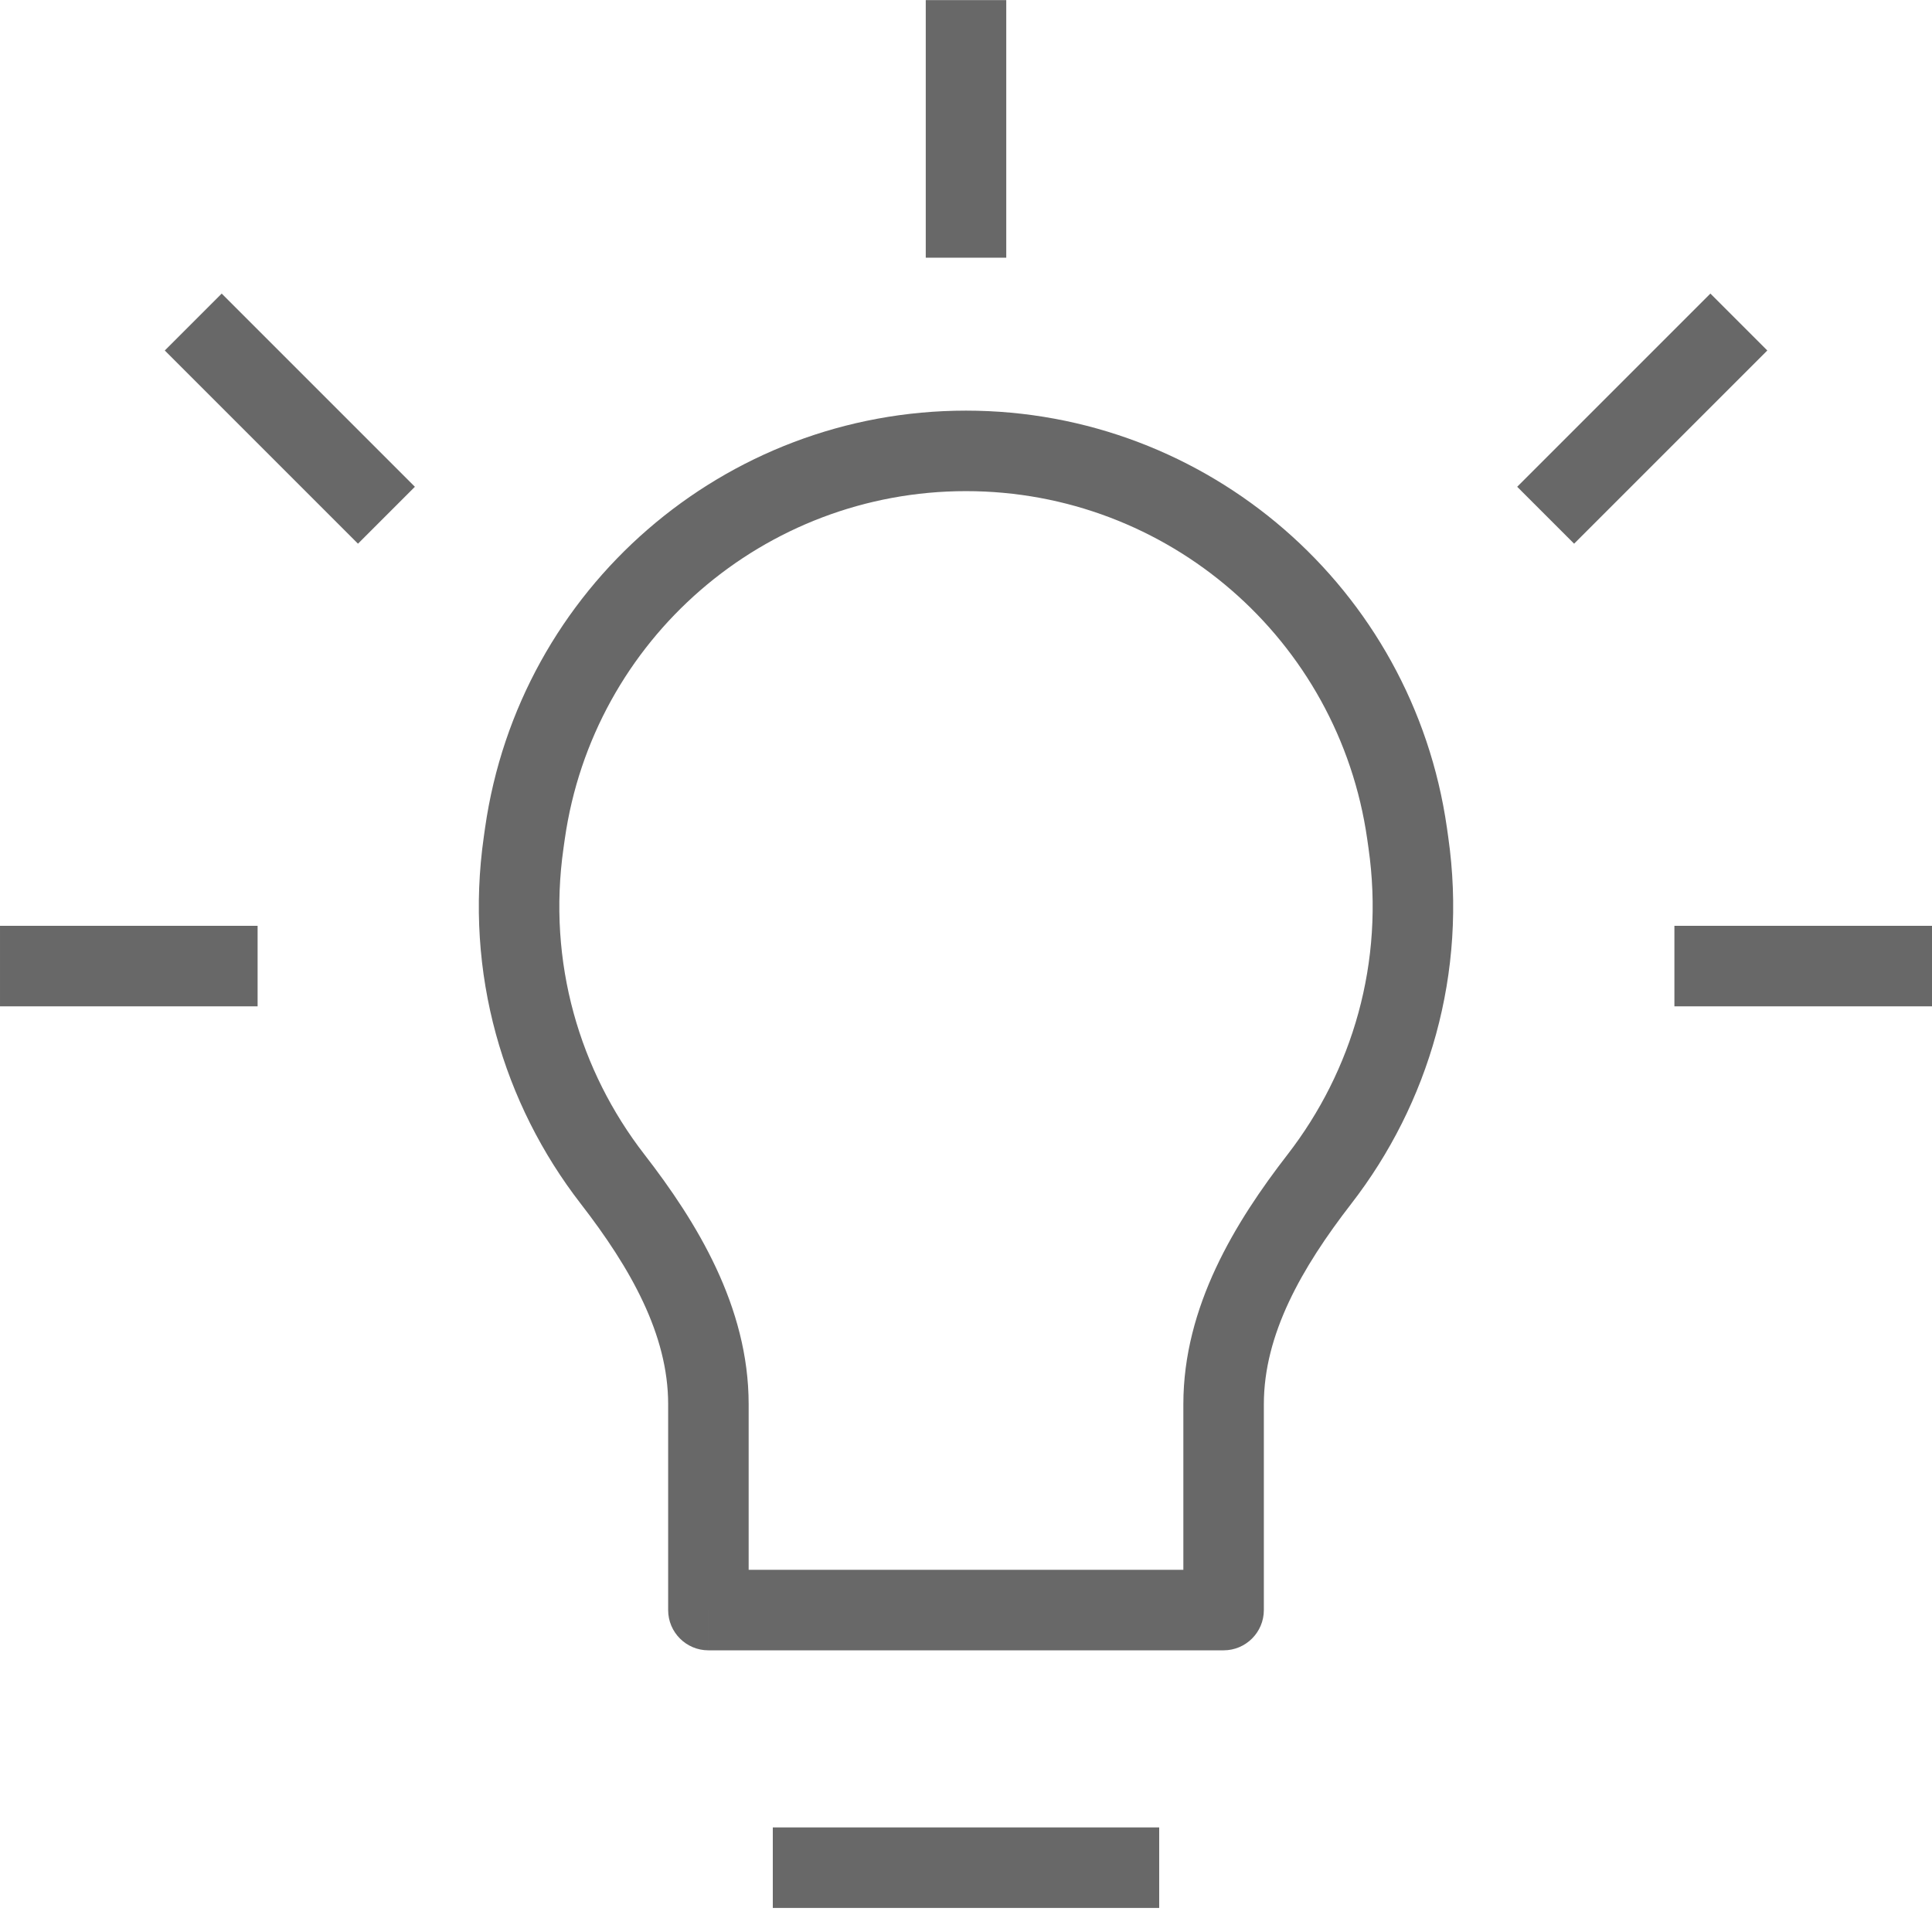 <svg fill="none" height="24" viewBox="0 0 24 24" width="24" xmlns="http://www.w3.org/2000/svg"><path d="m6.521 10.352.495.071zm-.016.113-.495-.071zm10.974-.113.495-.071zm.016.113-.495.071zm-2.295 9.536v.5c.276 0 .5-.224.5-.5zm-6.4 0h-.5c0 .276.224.5.5.5zm-1.191-5.355.395-.306zm8.782-0-.395-.306zm-6.791 9.055h4.8v-1h-4.8zm-3.574-13.419-.016.113.99.141.016-.113zm5.974-5.181c-3.003 0-5.549 2.208-5.974 5.181l.99.141c.354-2.48 2.478-4.322 4.984-4.322zm5.974 5.181c-.425-2.973-2.971-5.181-5.974-5.181v1c2.505 0 4.63 1.842 4.984 4.322zm.016.113-.016-.113-.99.141.016.113zm-1.203 4.557c.96-1.24 1.446-2.858 1.203-4.557l-.99.141c.203 1.419-.202 2.767-1.004 3.804zm-2.087 2.491v2.558h1v-2.558zm.5 2.058h-6.4v1h6.4zm-5.9.5v-2.558h-1v2.558zm-3.29-9.606c-.243 1.699.243 3.317 1.203 4.557l.791-.612c-.802-1.036-1.207-2.384-1.004-3.804zm3.29 7.048c0-1.213-.646-2.264-1.296-3.103l-.791.612c.622.803 1.087 1.628 1.087 2.491zm6.696-3.103c-.65.839-1.296 1.89-1.296 3.103h1c0-.864.465-1.688 1.087-2.491zm-4.496-14.339v3.2h1v-3.2zm-11.5 12.5h3.2v-1h-3.2zm20.8 0h3.2v-1h-3.2zm-15.646-6.454-2.4-2.4-.707.707 2.4 2.4zm14.4.707 2.4-2.4-.707-.707-2.4 2.4z" fill="#686868"/></svg>